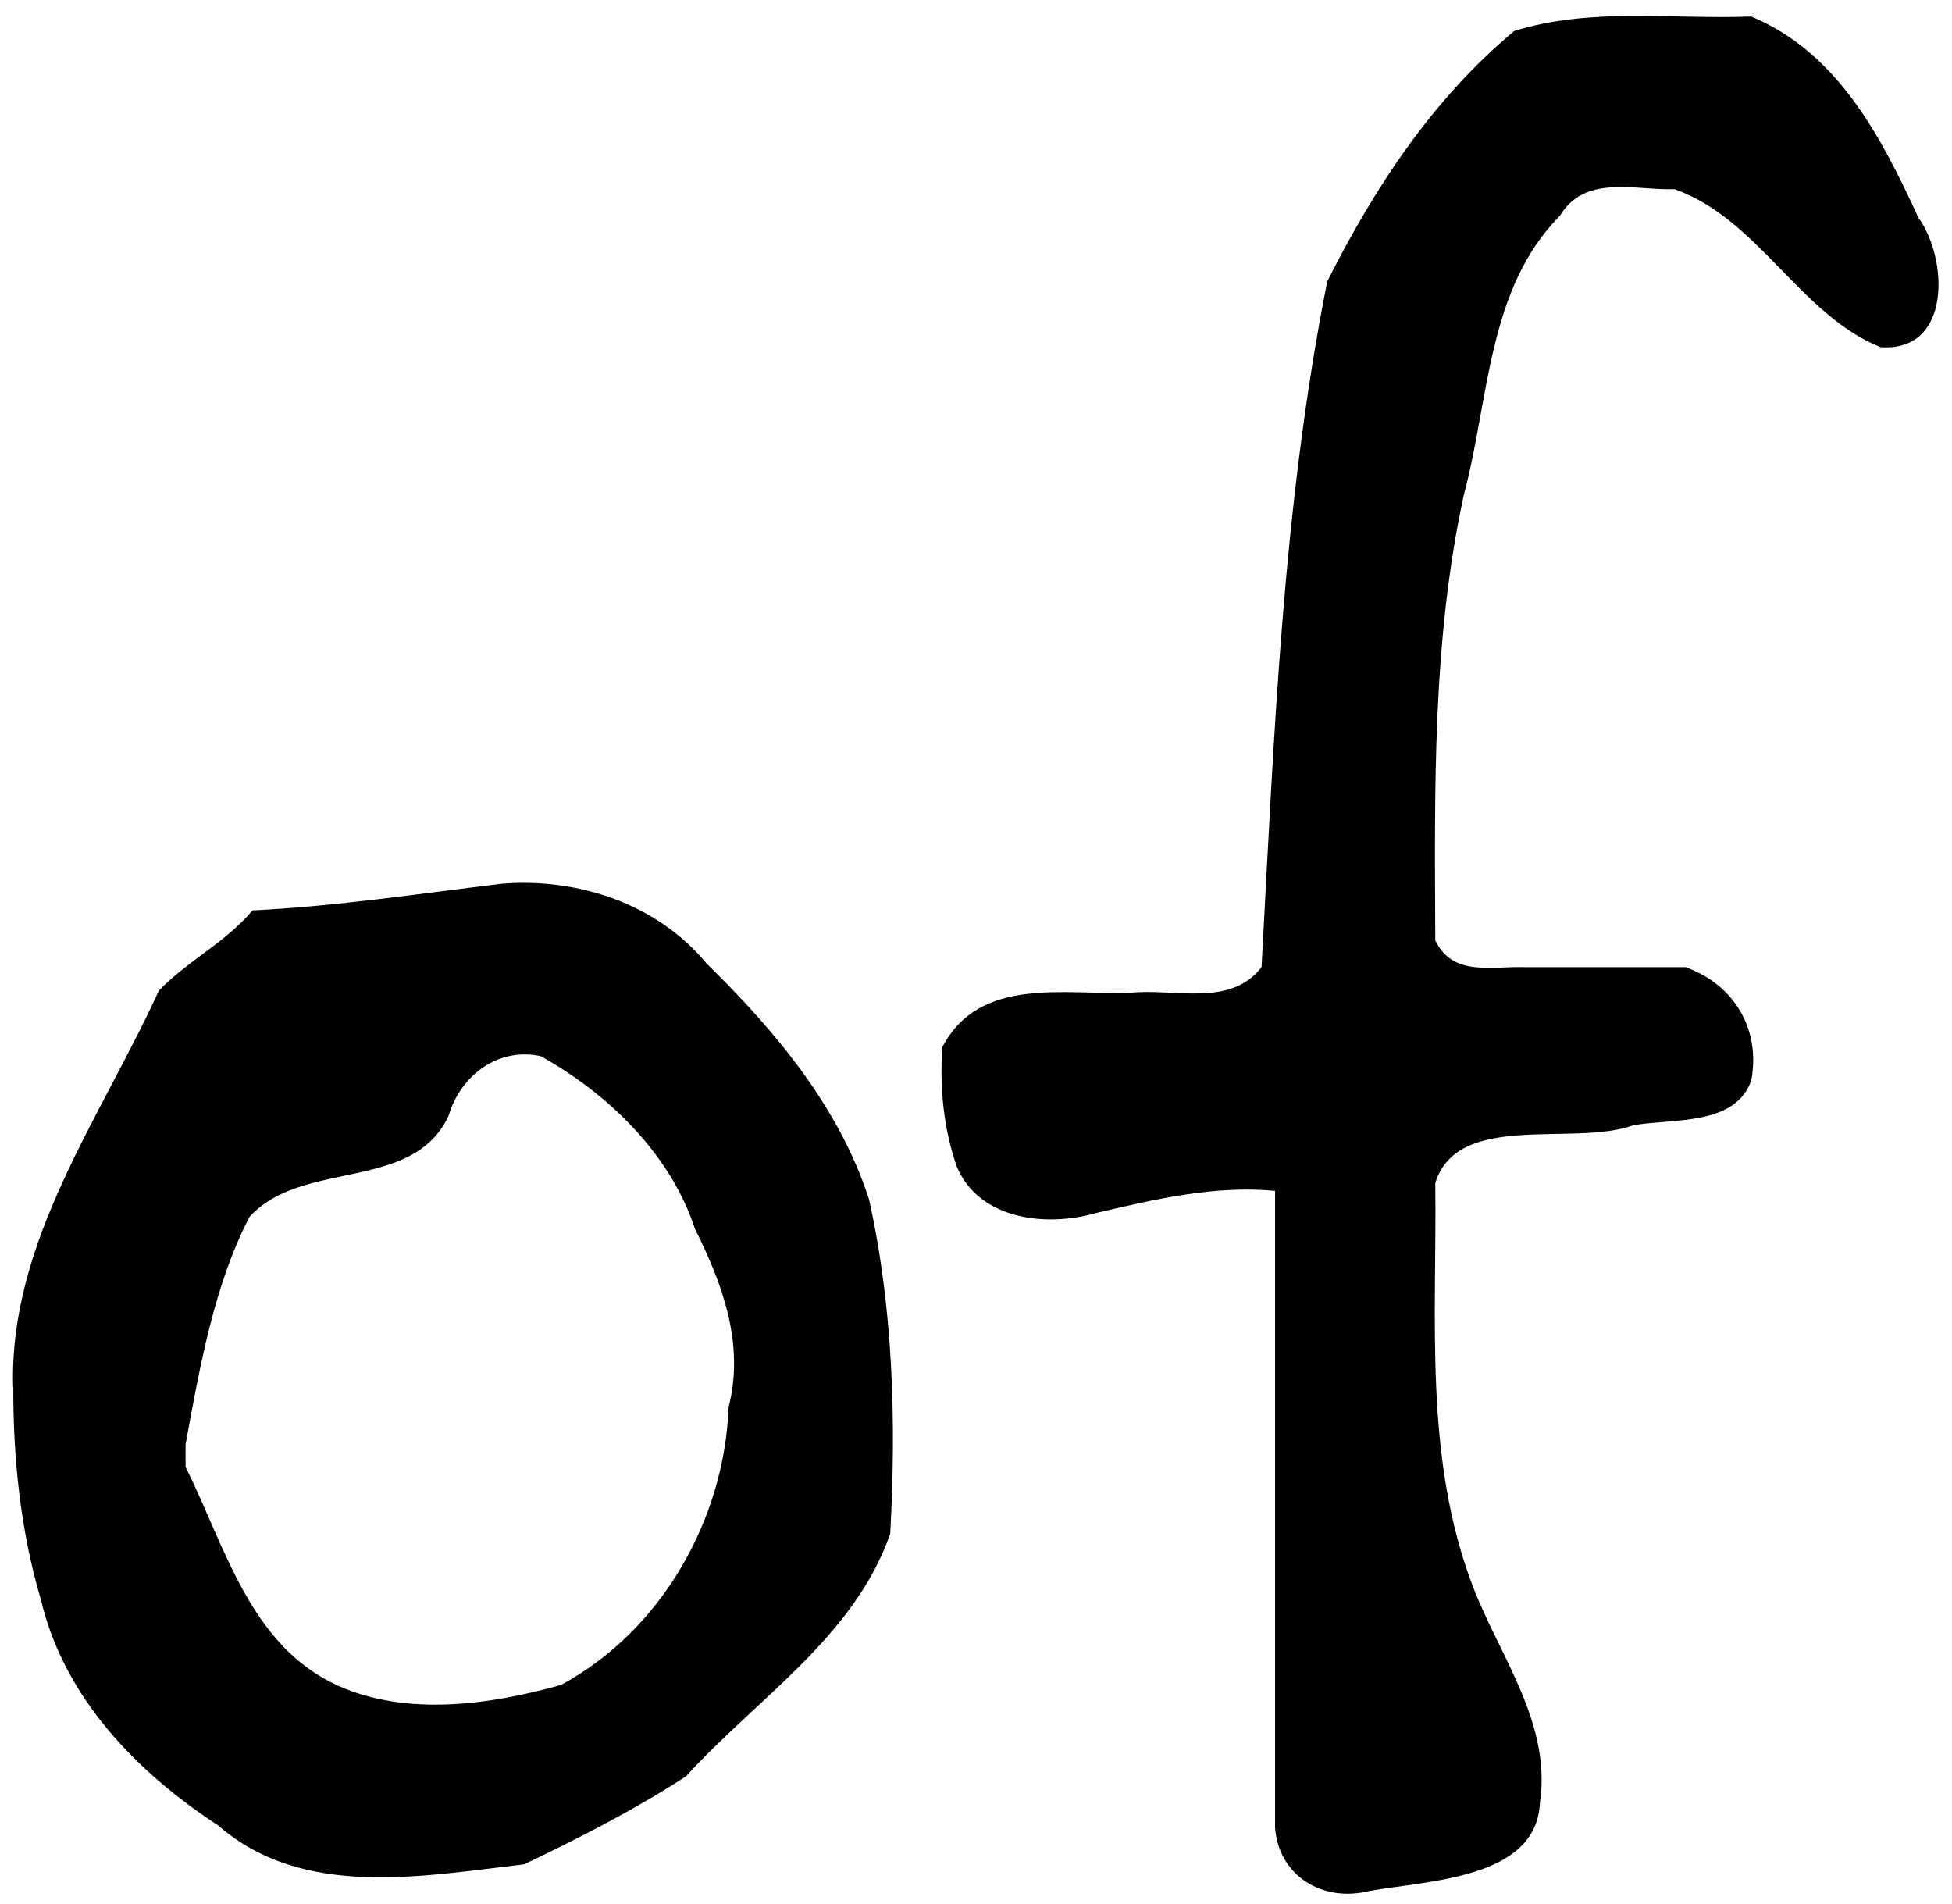 <svg viewBox="0 0 19.64 19.154">
  <g transform="translate(0,-277.846)">
    <path d="m 0.132,291.796 c -0.04,-1.465 0.883,-2.706 1.467,-3.986 0.288,-0.299 0.673,-0.485 0.941,-0.806 0.844,-0.041 1.682,-0.169 2.515,-0.269 0.764,-0.059 1.557,0.202 2.054,0.803 0.69,0.676 1.335,1.443 1.635,2.374 0.244,1.097 0.274,2.241 0.213,3.362 -0.361,1.039 -1.343,1.656 -2.055,2.441 -0.509,0.331 -1.083,0.625 -1.629,0.885 -1.025,0.118 -2.224,0.353 -3.079,-0.392 -0.814,-0.532 -1.547,-1.281 -1.78,-2.262 -0.206,-0.69 -0.283,-1.429 -0.28,-2.15 z m 1.735,0.806 c 0.401,0.804 0.645,1.794 1.531,2.2 0.703,0.314 1.538,0.191 2.245,-0.006 1.013,-0.545 1.646,-1.666 1.688,-2.796 0.162,-0.632 -0.06,-1.236 -0.338,-1.791 -0.249,-0.759 -0.88,-1.365 -1.553,-1.739 -0.429,-0.092 -0.807,0.194 -0.926,0.599 -0.36,0.774 -1.472,0.435 -2.002,1.016 -0.355,0.674 -0.504,1.52 -0.645,2.291 -1e-7,0.075 2e-7,0.15 4e-7,0.225 z"/>
    <path d="m 12.829,289.825 c -0.615,-0.057 -1.206,0.084 -1.801,0.223 -0.505,0.146 -1.18,0.066 -1.402,-0.469 -0.135,-0.389 -0.17,-0.788 -0.146,-1.198 0.377,-0.723 1.238,-0.522 1.902,-0.549 0.438,-0.045 1,0.149 1.311,-0.258 0.126,-2.306 0.21,-4.628 0.661,-6.897 0.474,-0.941 1.061,-1.836 1.881,-2.519 0.774,-0.241 1.588,-0.115 2.385,-0.146 0.873,0.364 1.309,1.215 1.682,2.024 0.302,0.415 0.334,1.356 -0.382,1.302 -0.81,-0.327 -1.227,-1.288 -2.071,-1.589 -0.394,0.014 -0.902,-0.154 -1.154,0.268 -0.73,0.731 -0.712,1.858 -0.966,2.805 -0.321,1.472 -0.294,2.985 -0.288,4.484 0.179,0.369 0.568,0.257 0.904,0.269 0.538,0 1.077,0 1.615,0 0.498,0.181 0.754,0.632 0.661,1.137 -0.158,0.46 -0.783,0.384 -1.187,0.453 -0.601,0.22 -1.766,-0.147 -1.993,0.581 0.017,1.364 -0.119,2.763 0.381,4.066 0.274,0.707 0.789,1.371 0.672,2.169 -0.035,0.768 -1.126,0.78 -1.722,0.888 -0.463,0.114 -0.905,-0.15 -0.943,-0.636 -6e-6,-2.136 -1.1e-5,-4.271 -1.7e-5,-6.407 z"/>
  </g>
</svg>